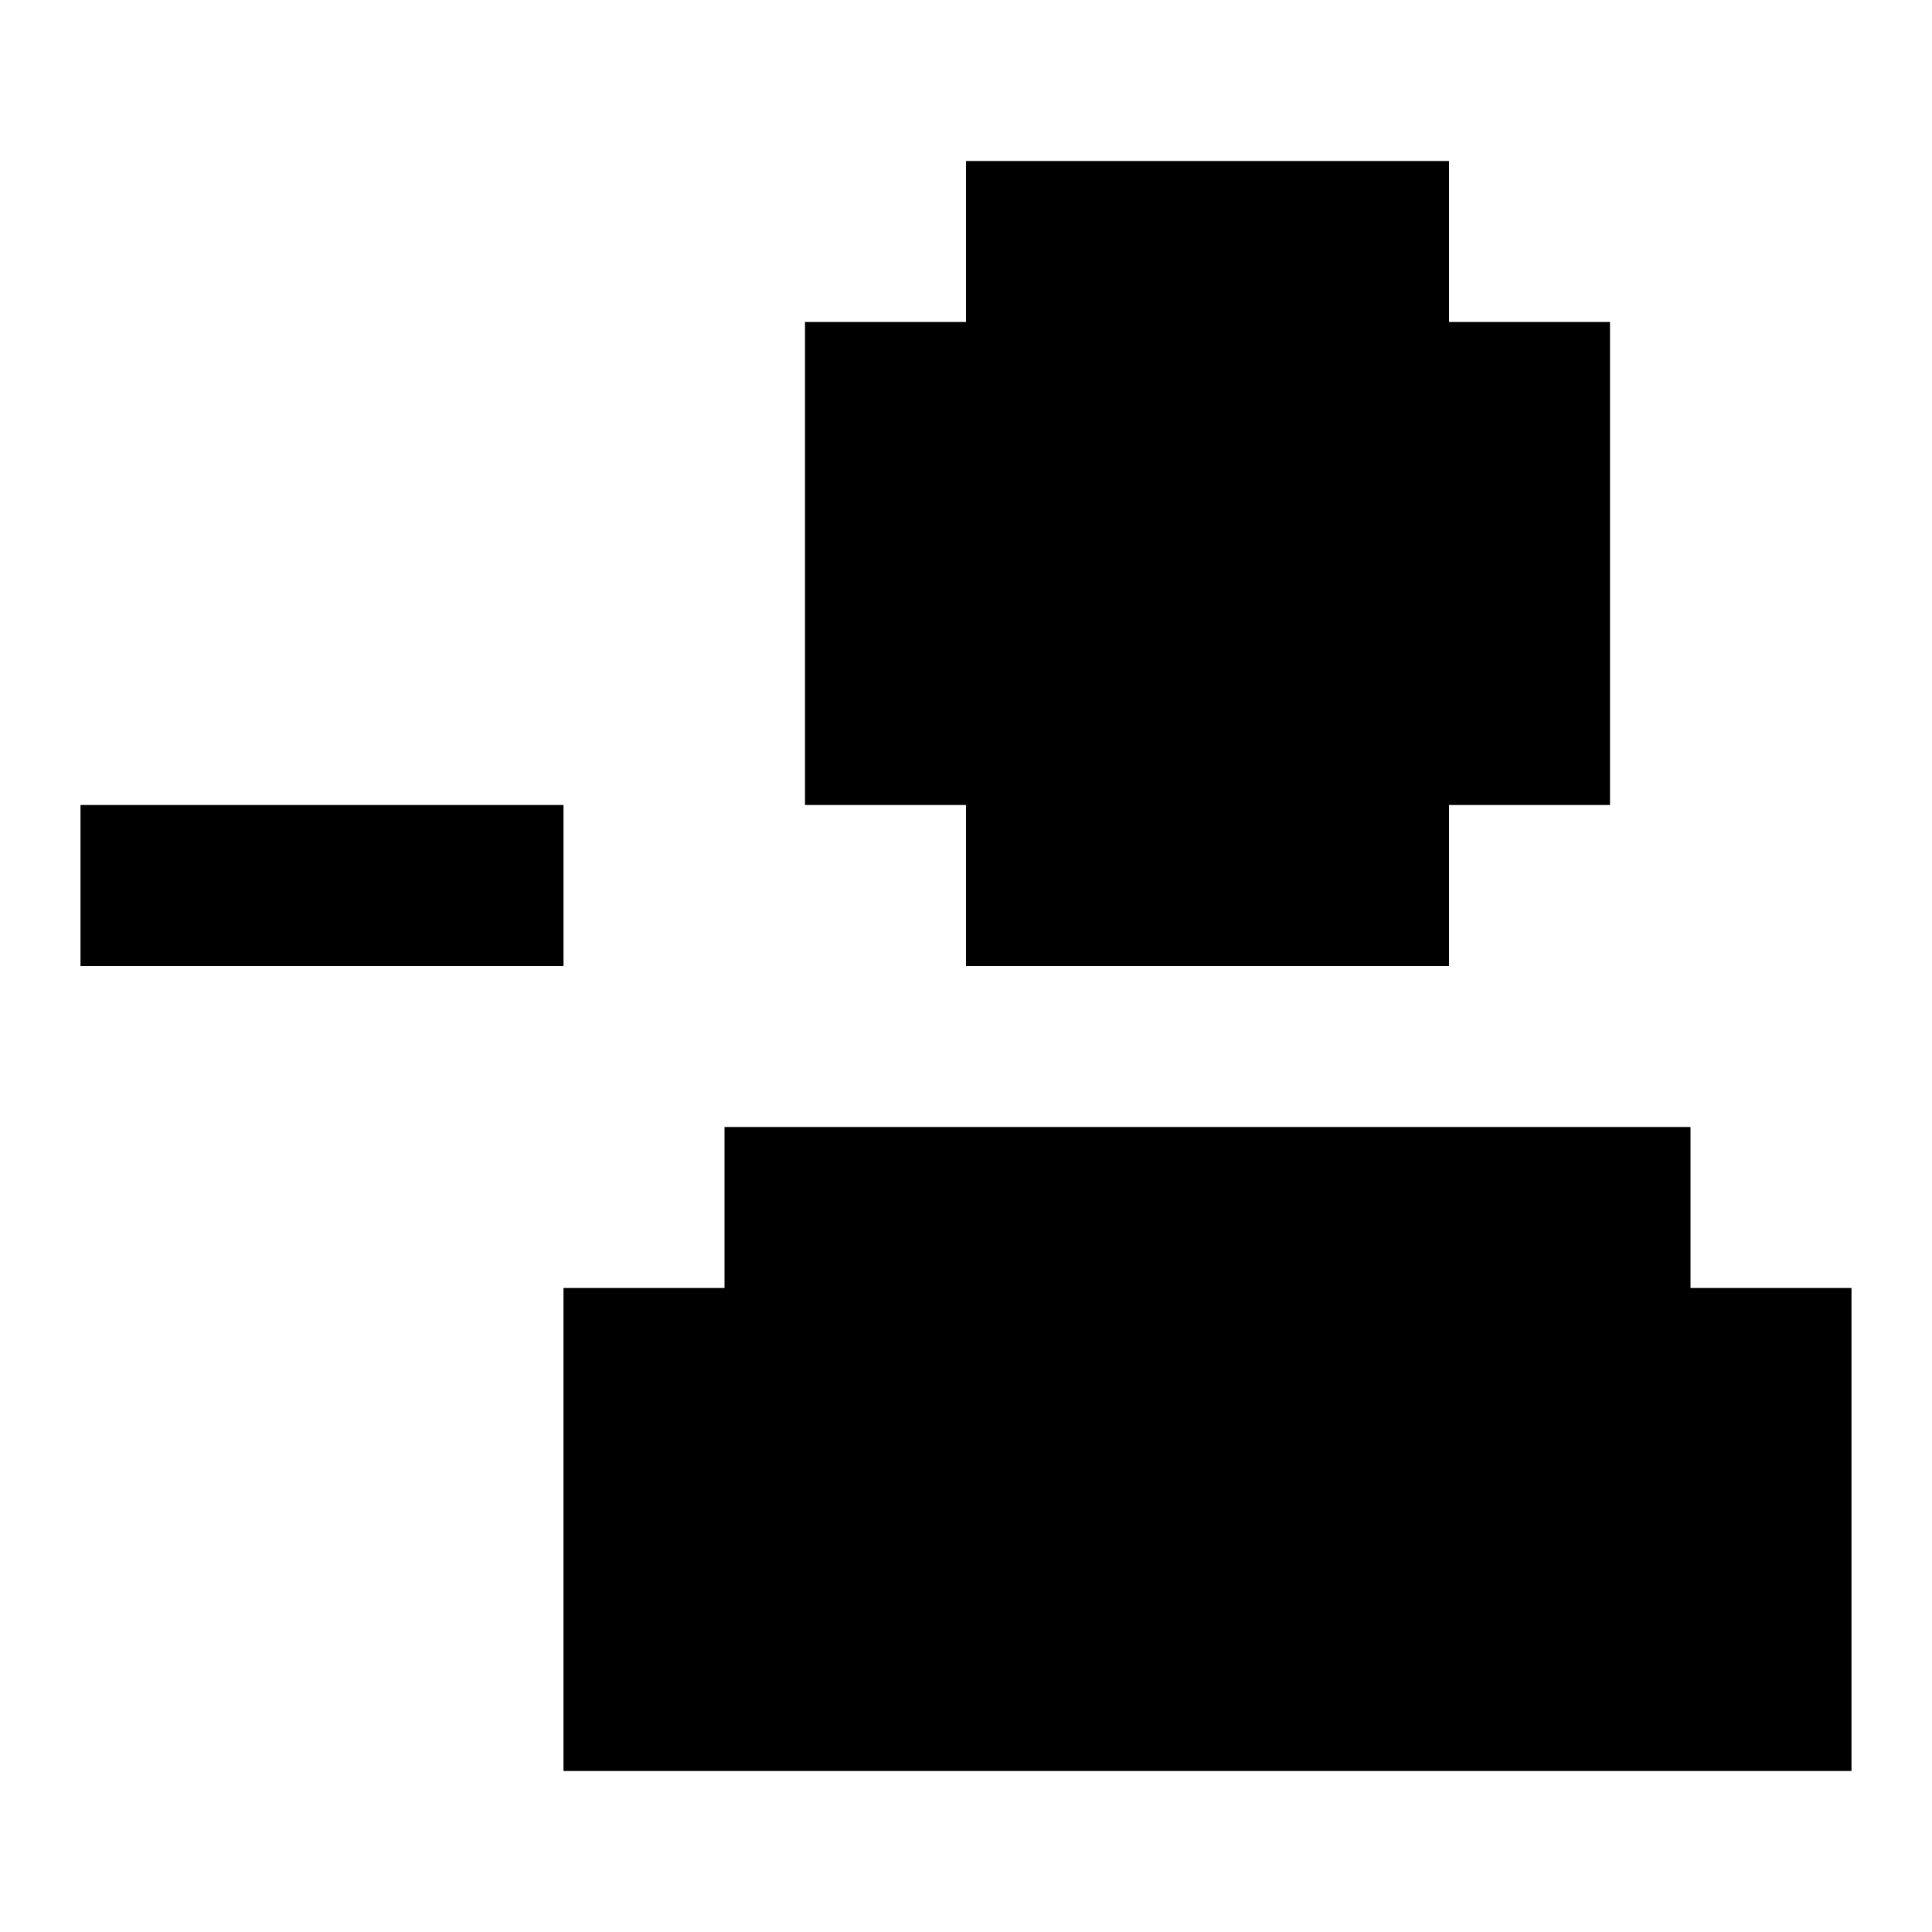 <svg width="24" height="24" viewBox="0 0 24 24" fill="none" xmlns="http://www.w3.org/2000/svg">
<path fill-rule="evenodd" clip-rule="evenodd" d="M12 2H18V10V12H12V10V10H10V4H12V2ZM20 4H18V10H20V4ZM9 16H7V20V22V22H23V22H23V16H21V20H21V14H9V16ZM7 10H1V12H7V10Z" fill="black"/>
</svg>
